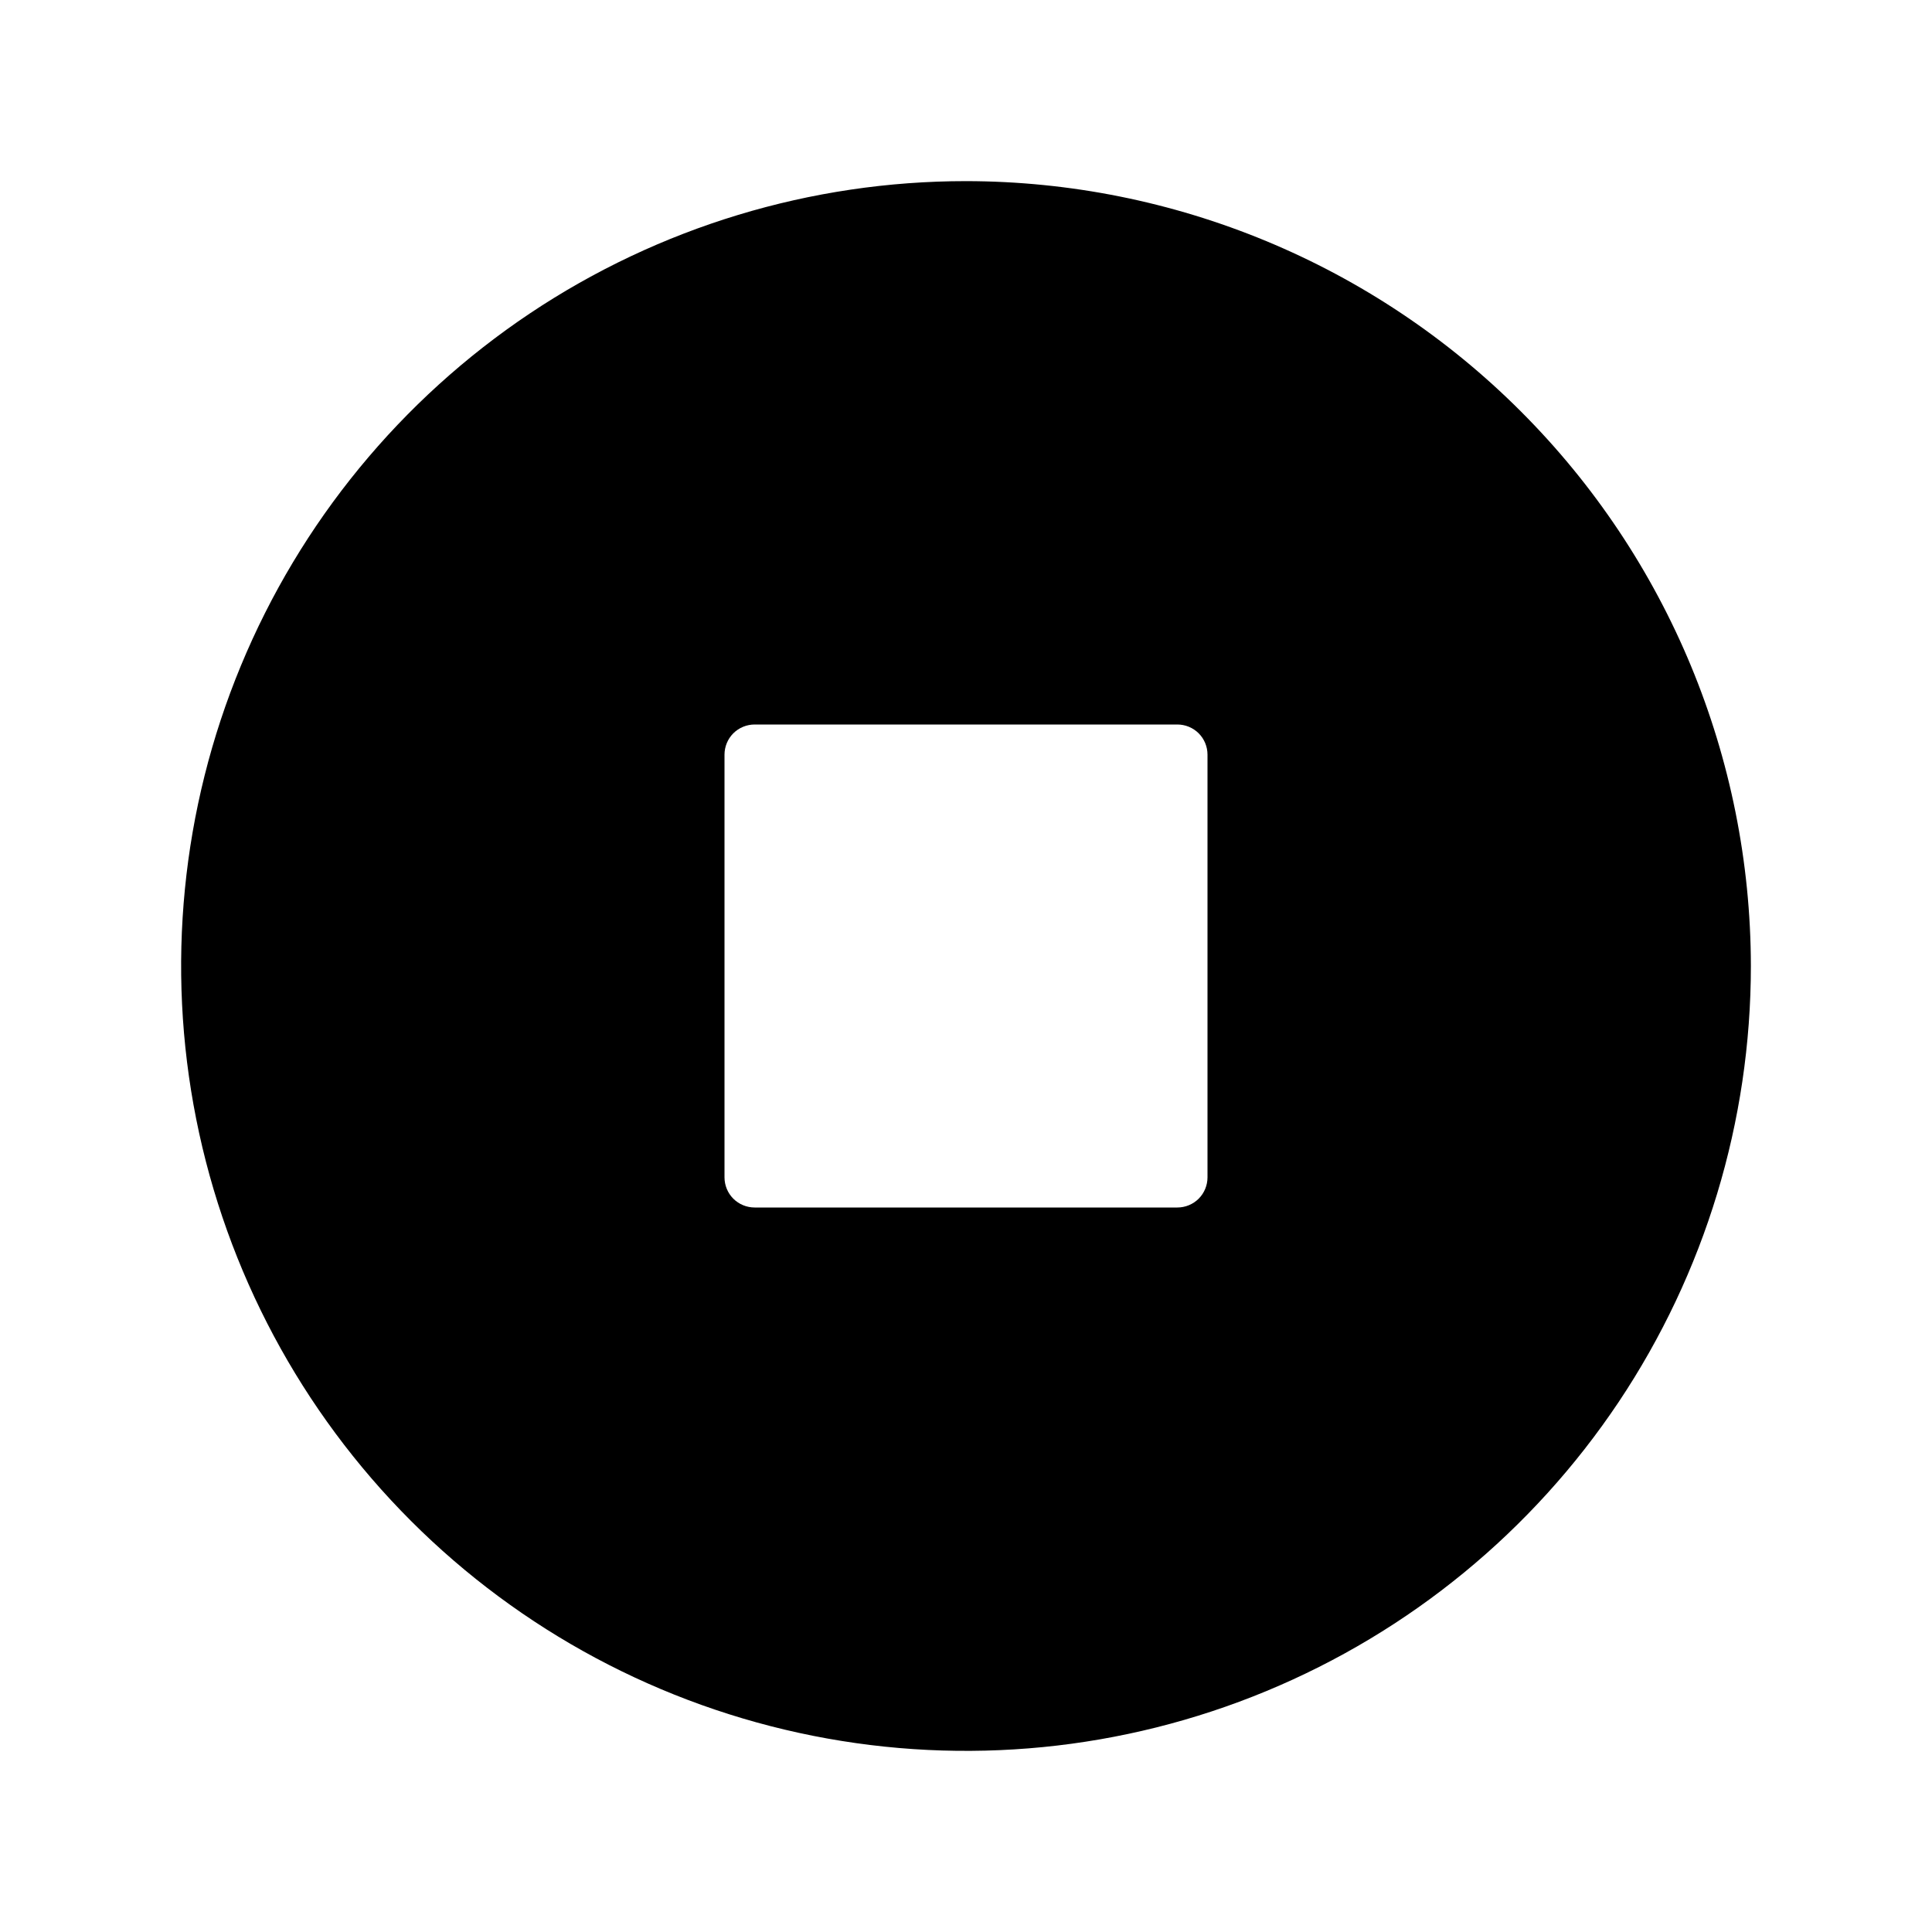 <svg width="16" height="16" viewBox="0 0 16 16" fill="none" xmlns="http://www.w3.org/2000/svg">
<g clip-path="url(#clip0_5_1469)">
<path d="M8 1.5C6.714 1.5 5.458 1.881 4.389 2.595C3.32 3.31 2.487 4.325 1.995 5.513C1.503 6.7 1.374 8.007 1.625 9.268C1.876 10.529 2.495 11.687 3.404 12.596C4.313 13.505 5.471 14.124 6.732 14.375C7.993 14.626 9.3 14.497 10.487 14.005C11.675 13.513 12.69 12.68 13.405 11.611C14.119 10.542 14.5 9.286 14.5 8C14.498 6.277 13.813 4.624 12.594 3.406C11.376 2.187 9.723 1.502 8 1.5ZM10 9.75C10 9.816 9.974 9.88 9.927 9.927C9.88 9.974 9.816 10 9.75 10H6.25C6.184 10 6.12 9.974 6.073 9.927C6.026 9.88 6 9.816 6 9.75V6.25C6 6.184 6.026 6.12 6.073 6.073C6.12 6.026 6.184 6 6.25 6H9.75C9.816 6 9.88 6.026 9.927 6.073C9.974 6.12 10 6.184 10 6.25V9.75Z" fill="black"/>
</g>
<defs>
<clipPath id="clip0_5_1469">
<rect width="16" height="16" fill="white"/>
</clipPath>
</defs>
</svg>
